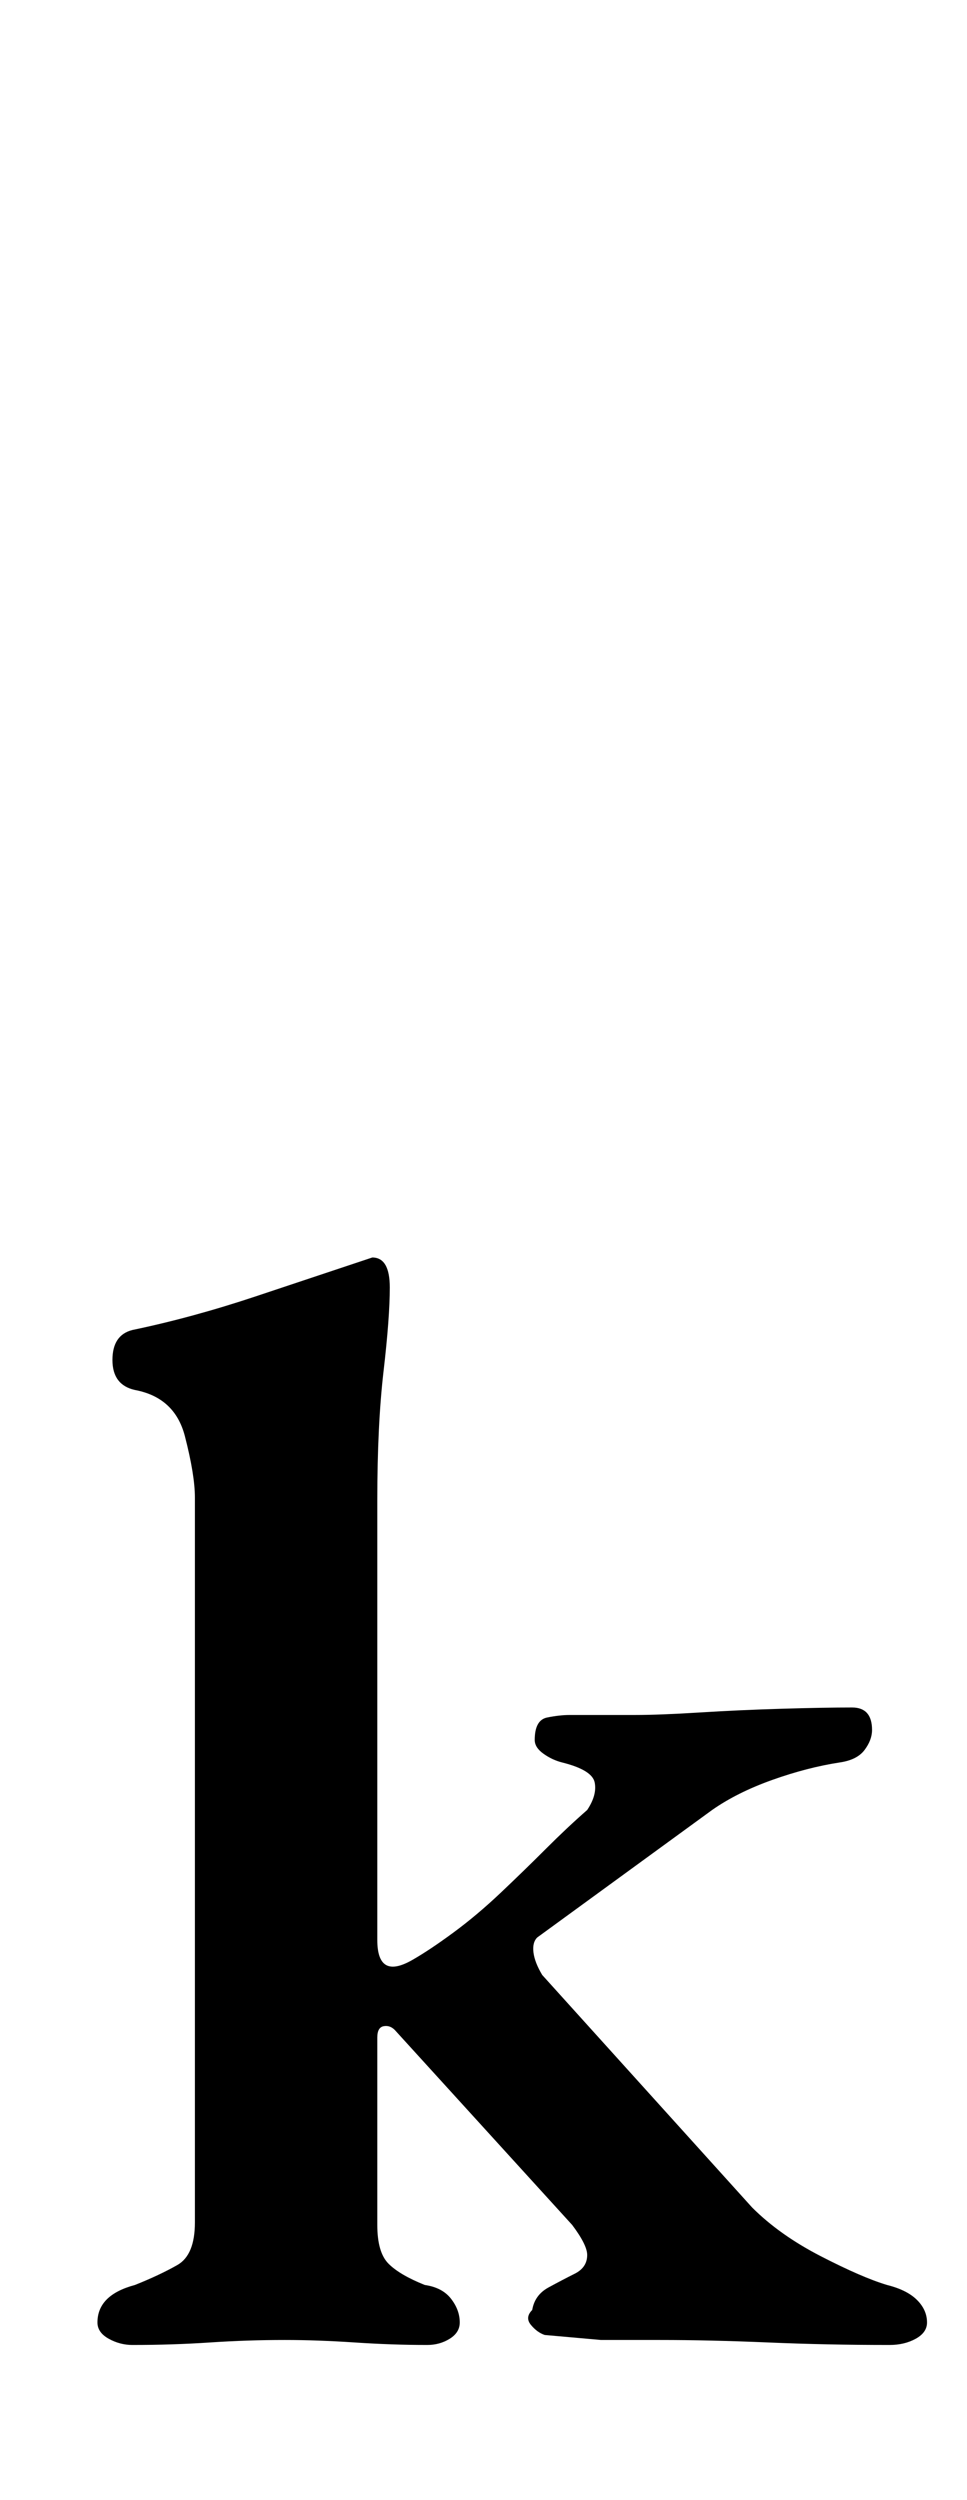 <?xml version="1.0" standalone="no"?>
<!DOCTYPE svg PUBLIC "-//W3C//DTD SVG 1.1//EN" "http://www.w3.org/Graphics/SVG/1.1/DTD/svg11.dtd" >
<svg xmlns="http://www.w3.org/2000/svg" xmlns:xlink="http://www.w3.org/1999/xlink" version="1.1" viewBox="-10 0 387 1000">
  <g transform="matrix(1 0 0 -1 0 800)">
   <path fill="currentColor"
d="M43 -138q-5 0 -9.5 2.5t-4.5 6.5q0 11 15 15q10 4 17 8t7 17v290q0 9 -4 24.5t-20 18.5q-9 2 -9 12t8 12q24 5 49.5 13.5l46.5 15.5q7 0 7 -12t-2.5 -33.5t-2.5 -51.5v-176q0 -16 14 -8q7 4 16.5 11t19 16t18 17.5t16.5 15.5q4 6 3 11t-13 8q-4 1 -7.5 3.5t-3.5 5.5
q0 8 5 9t9 1h26q10 0 26 1t33 1.5t28 0.5q8 0 8 -9q0 -4 -3 -8t-10 -5q-13 -2 -27 -7t-24 -12l-70 -51q-2 -2 -1.5 -6t3.5 -9l84 -93q11 -11 27.5 -19.5t26.5 -11.5q8 -2 12 -6t4 -9q0 -4 -4.5 -6.5t-10.5 -2.5q-25 0 -48.5 1t-43.5 1h-23.5t-22.5 2q-3 1 -5.5 4t0.5 6
q1 6 6.5 9t10.5 5.5t5 7.5q0 2 -1.5 5t-4.5 7l-71 78q-2 2 -4.5 1.5t-2.5 -4.5v-75q0 -11 4.5 -15.5t14.5 -8.5q7 -1 10.5 -5.5t3.5 -9.5q0 -4 -4 -6.5t-9 -2.5q-14 0 -29 1t-28 1q-15 0 -30 -1t-31 -1z" />
  </g>

</svg>
